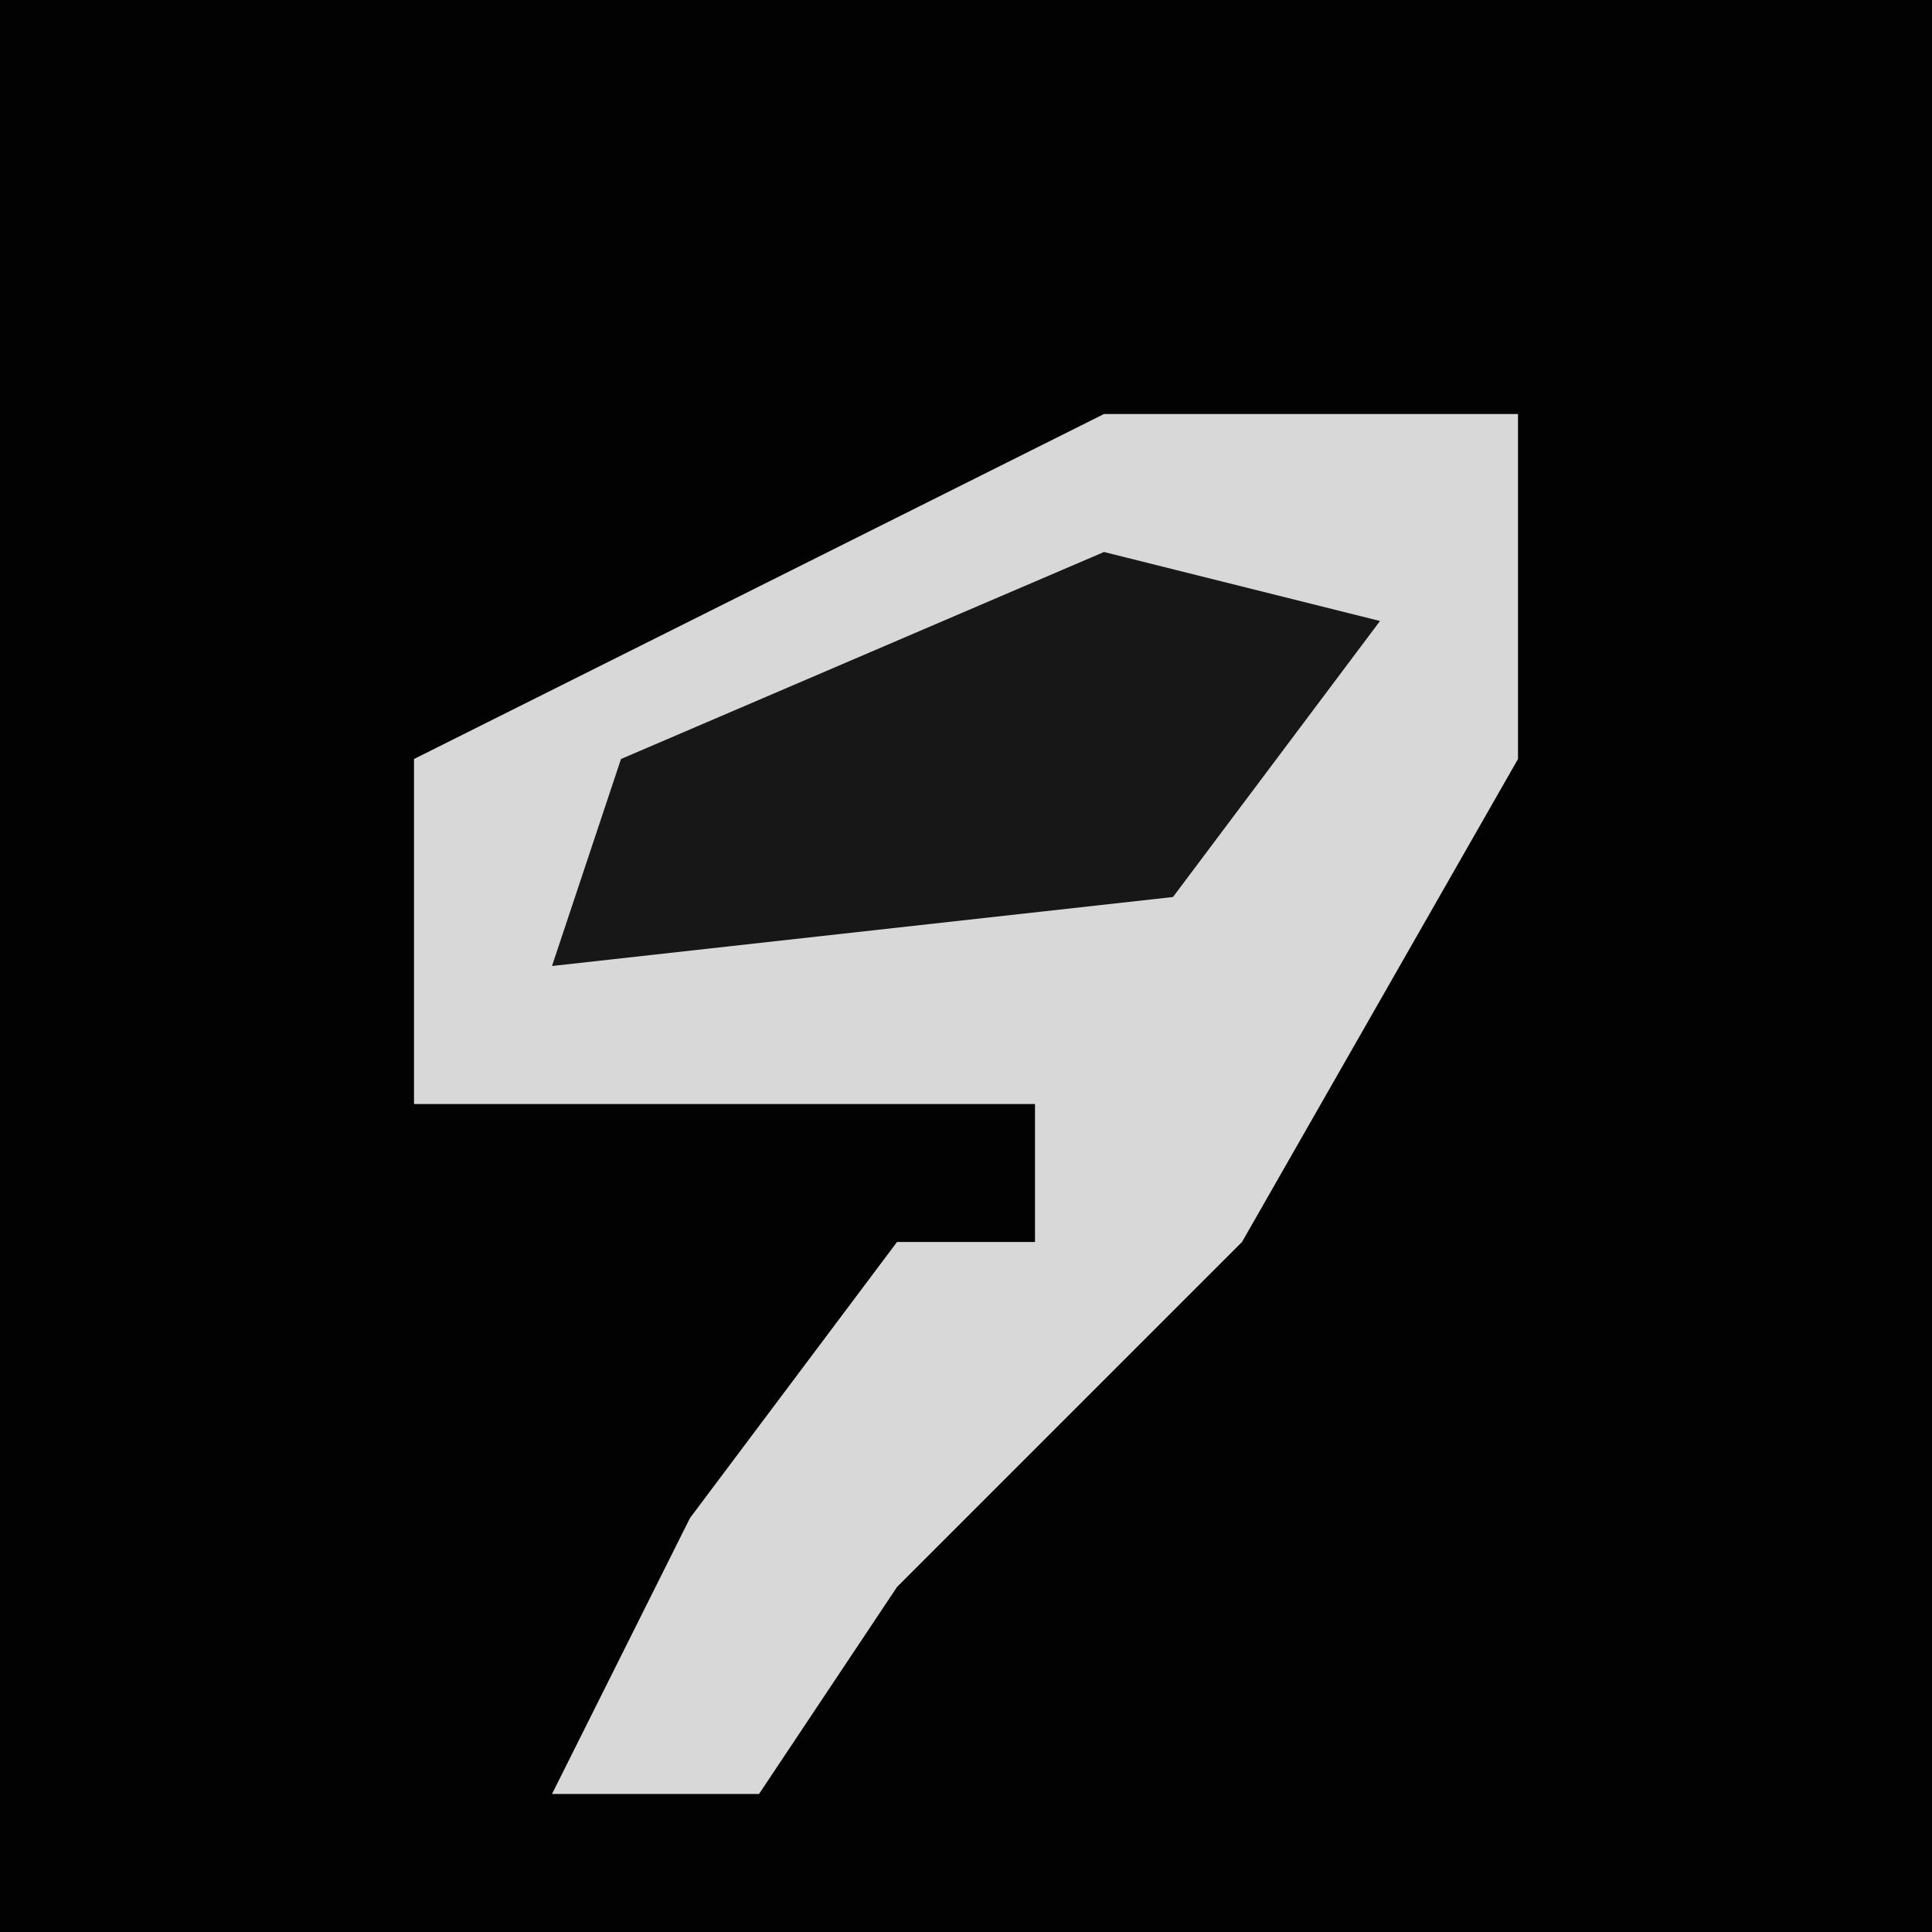 <?xml version="1.0" encoding="UTF-8"?>
<svg version="1.1" xmlns="http://www.w3.org/2000/svg" width="28" height="28">
<path d="M0,0 L28,0 L28,28 L0,28 Z " fill="#020202" transform="translate(0,0)"/>
<path d="M0,0 L6,0 L6,5 L2,12 L-3,17 L-5,20 L-8,20 L-6,16 L-3,12 L-1,12 L-1,10 L-10,10 L-10,5 Z " fill="#D8D8D8" transform="translate(16,6)"/>
<path d="M0,0 L4,1 L1,5 L-8,6 L-7,3 Z " fill="#171717" transform="translate(16,8)"/>
</svg>
